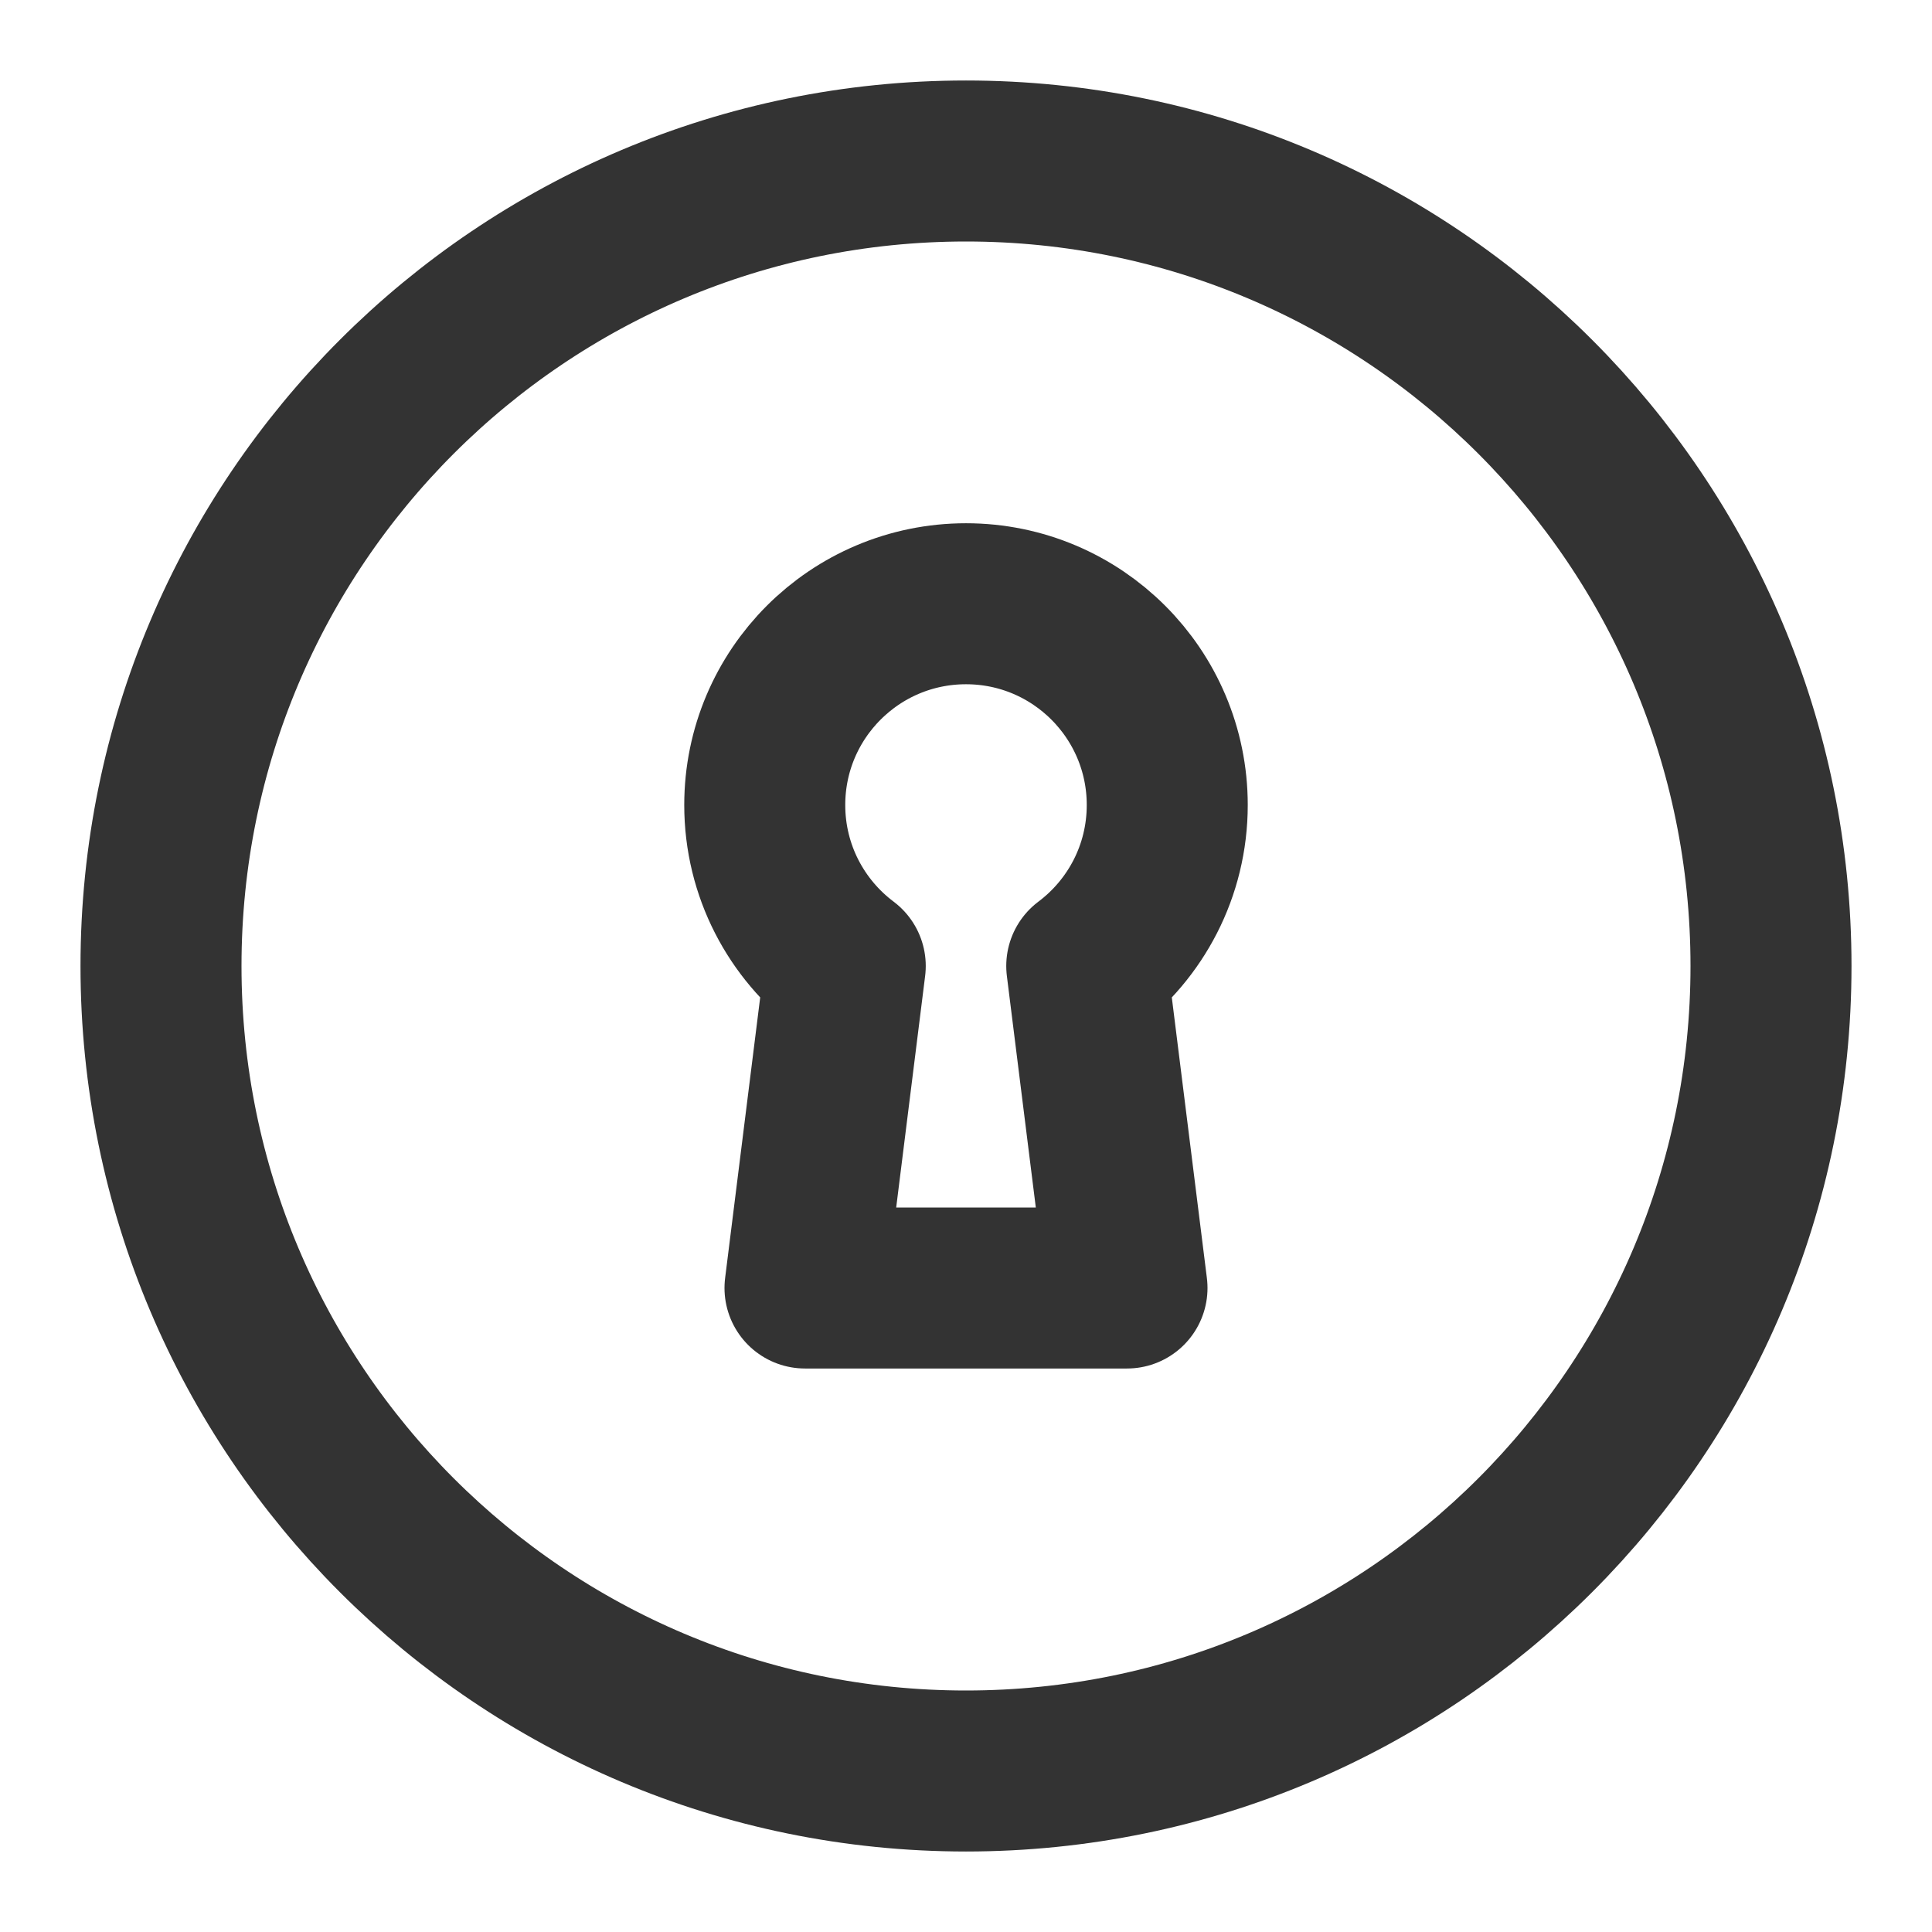 <?xml version="1.0" encoding="UTF-8"?><svg width="24" height="24" viewBox="0 0 48 48" fill="none" xmlns="http://www.w3.org/2000/svg"><path fill-rule="evenodd" clip-rule="evenodd" d="M24 44C35.046 44 44 35.046 44 24C44 12.954 35.046 4 24 4C12.954 4 4 12.954 4 24C4 35.046 12.954 44 24 44Z" fill="none" stroke="#333" stroke-width="4" stroke-linecap="round" stroke-linejoin="round"/><path d="M24 15C21.239 15 19 17.239 19 20C19 21.636 19.786 23.088 21 24L20 32H28L27 24C28.215 23.088 29 21.636 29 20C29 17.239 26.761 15 24 15Z" fill="none" stroke="#333" stroke-width="4" stroke-linecap="round" stroke-linejoin="round"/></svg>